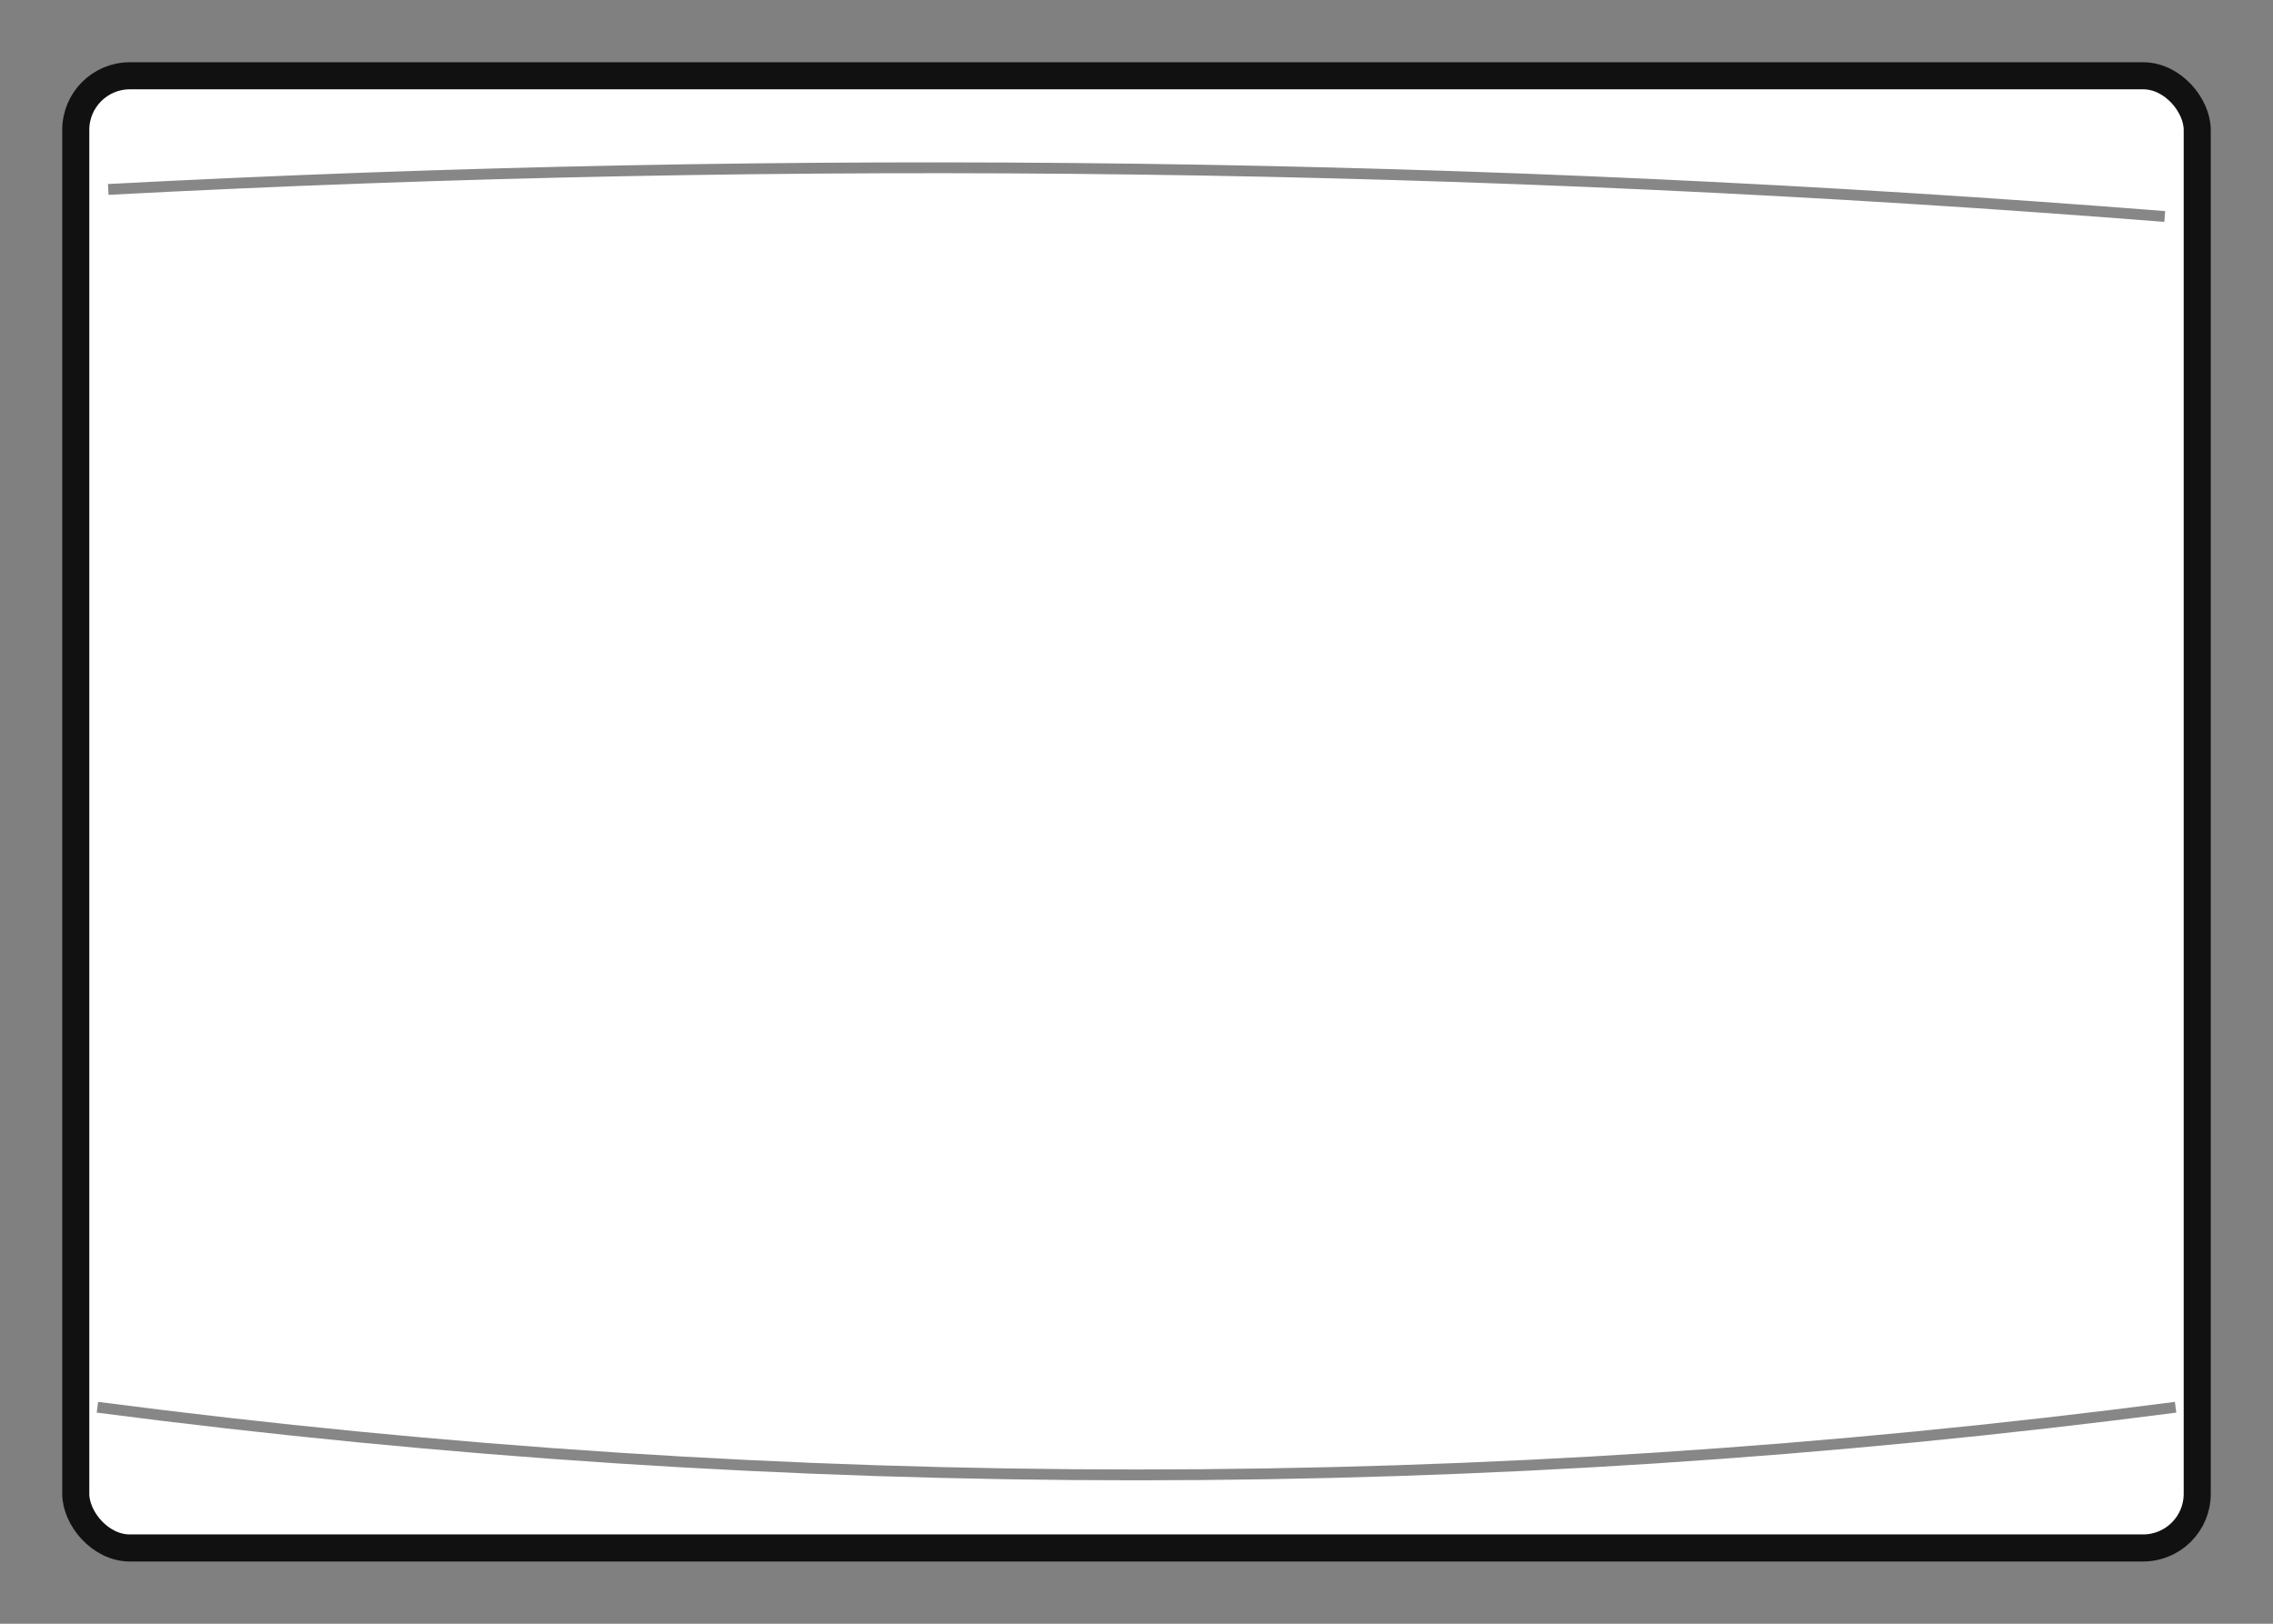 <svg xmlns="http://www.w3.org/2000/svg" viewBox="0 0 420 300">
  <rect x="0" y="0" width="420" height="300" fill="#808080" stroke="none"/>
  <title>Paper Frame</title>
  <rect x="14" y="14" width="392" height="272" rx="10" ry="10"
        fill="white" stroke="#111" stroke-width="5"/>
  <!-- rough edge lines -->
  <path d="M20 35 Q210 25 400 40" fill="none" stroke="#111" stroke-width="2" opacity="0.5"/>
  <path d="M18 260 Q210 285 402 260" fill="none" stroke="#111" stroke-width="2" opacity="0.5"/>
</svg>